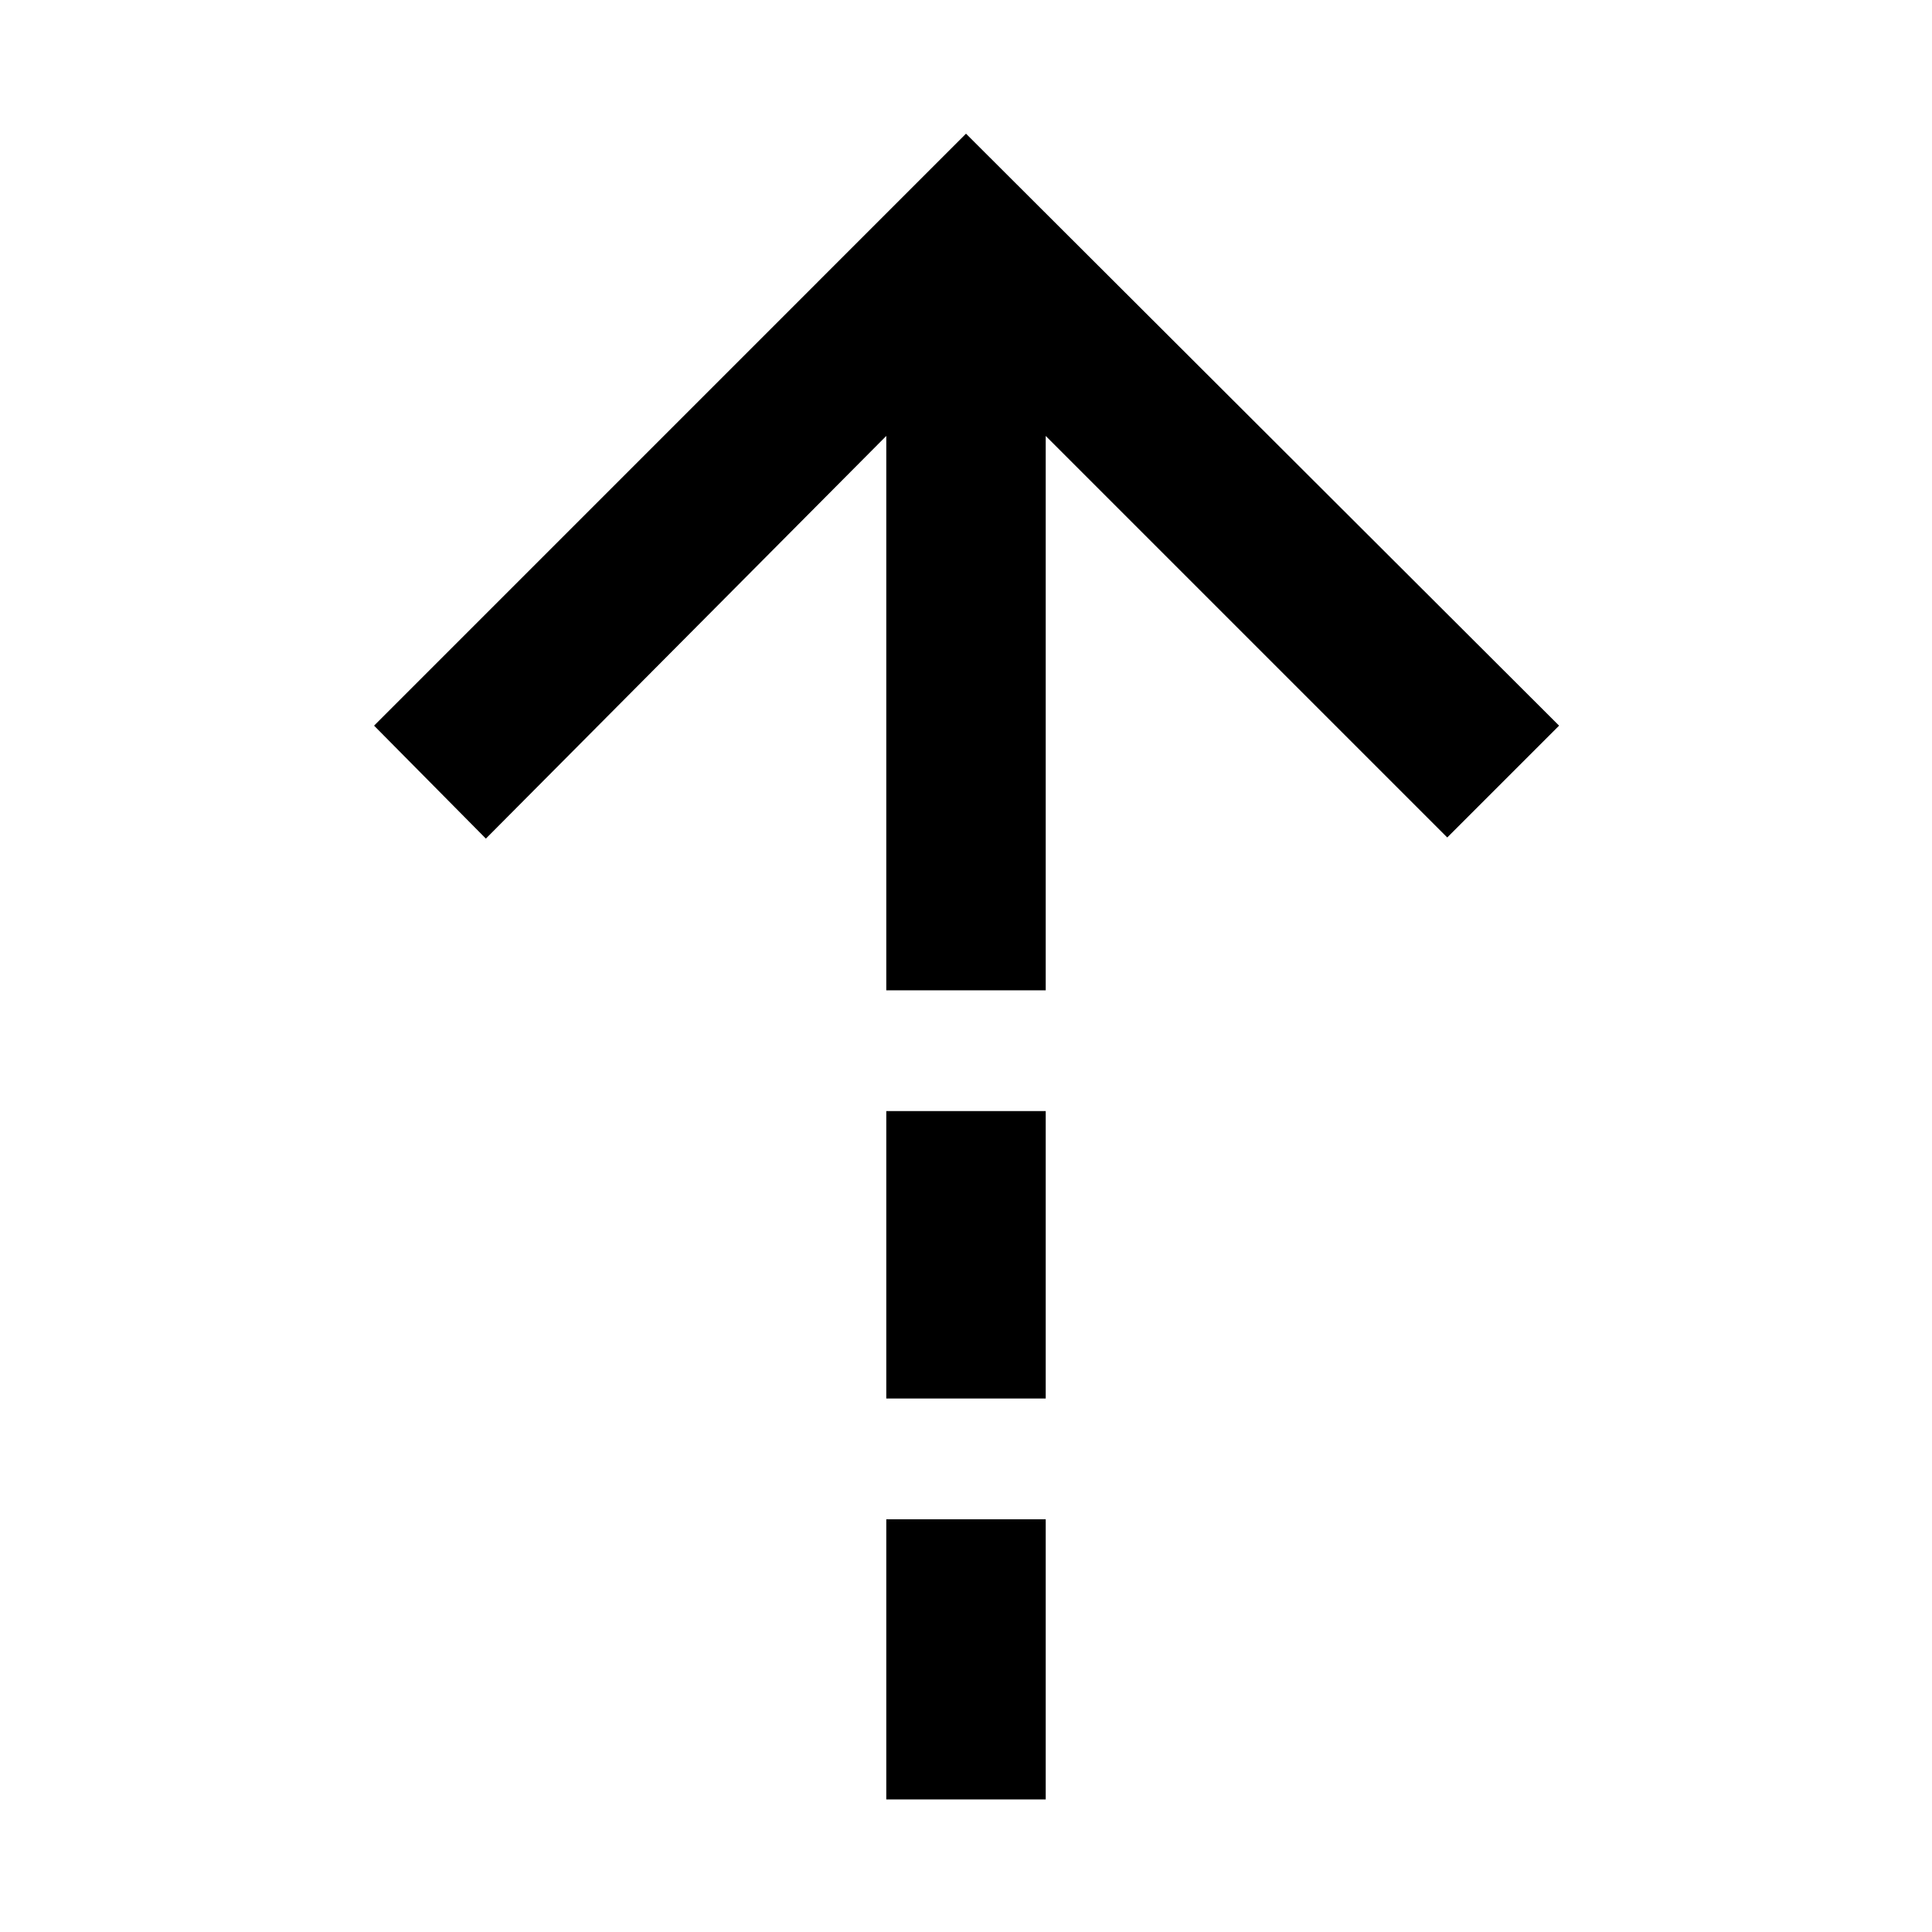 <svg xmlns="http://www.w3.org/2000/svg" height="48" viewBox="0 -960 960 960" width="48"><path d="M440.39-743.39 241.43-543.3l-55.56-56.13L480-893.57l294.7 294.14-55.57 55.56-199.52-199.52v275.48h-79.22v-275.48Zm0 478.3v-142.82h79.22v142.82h-79.22Zm0 199.22v-139.22h79.22v139.22h-79.22Z"/></svg>